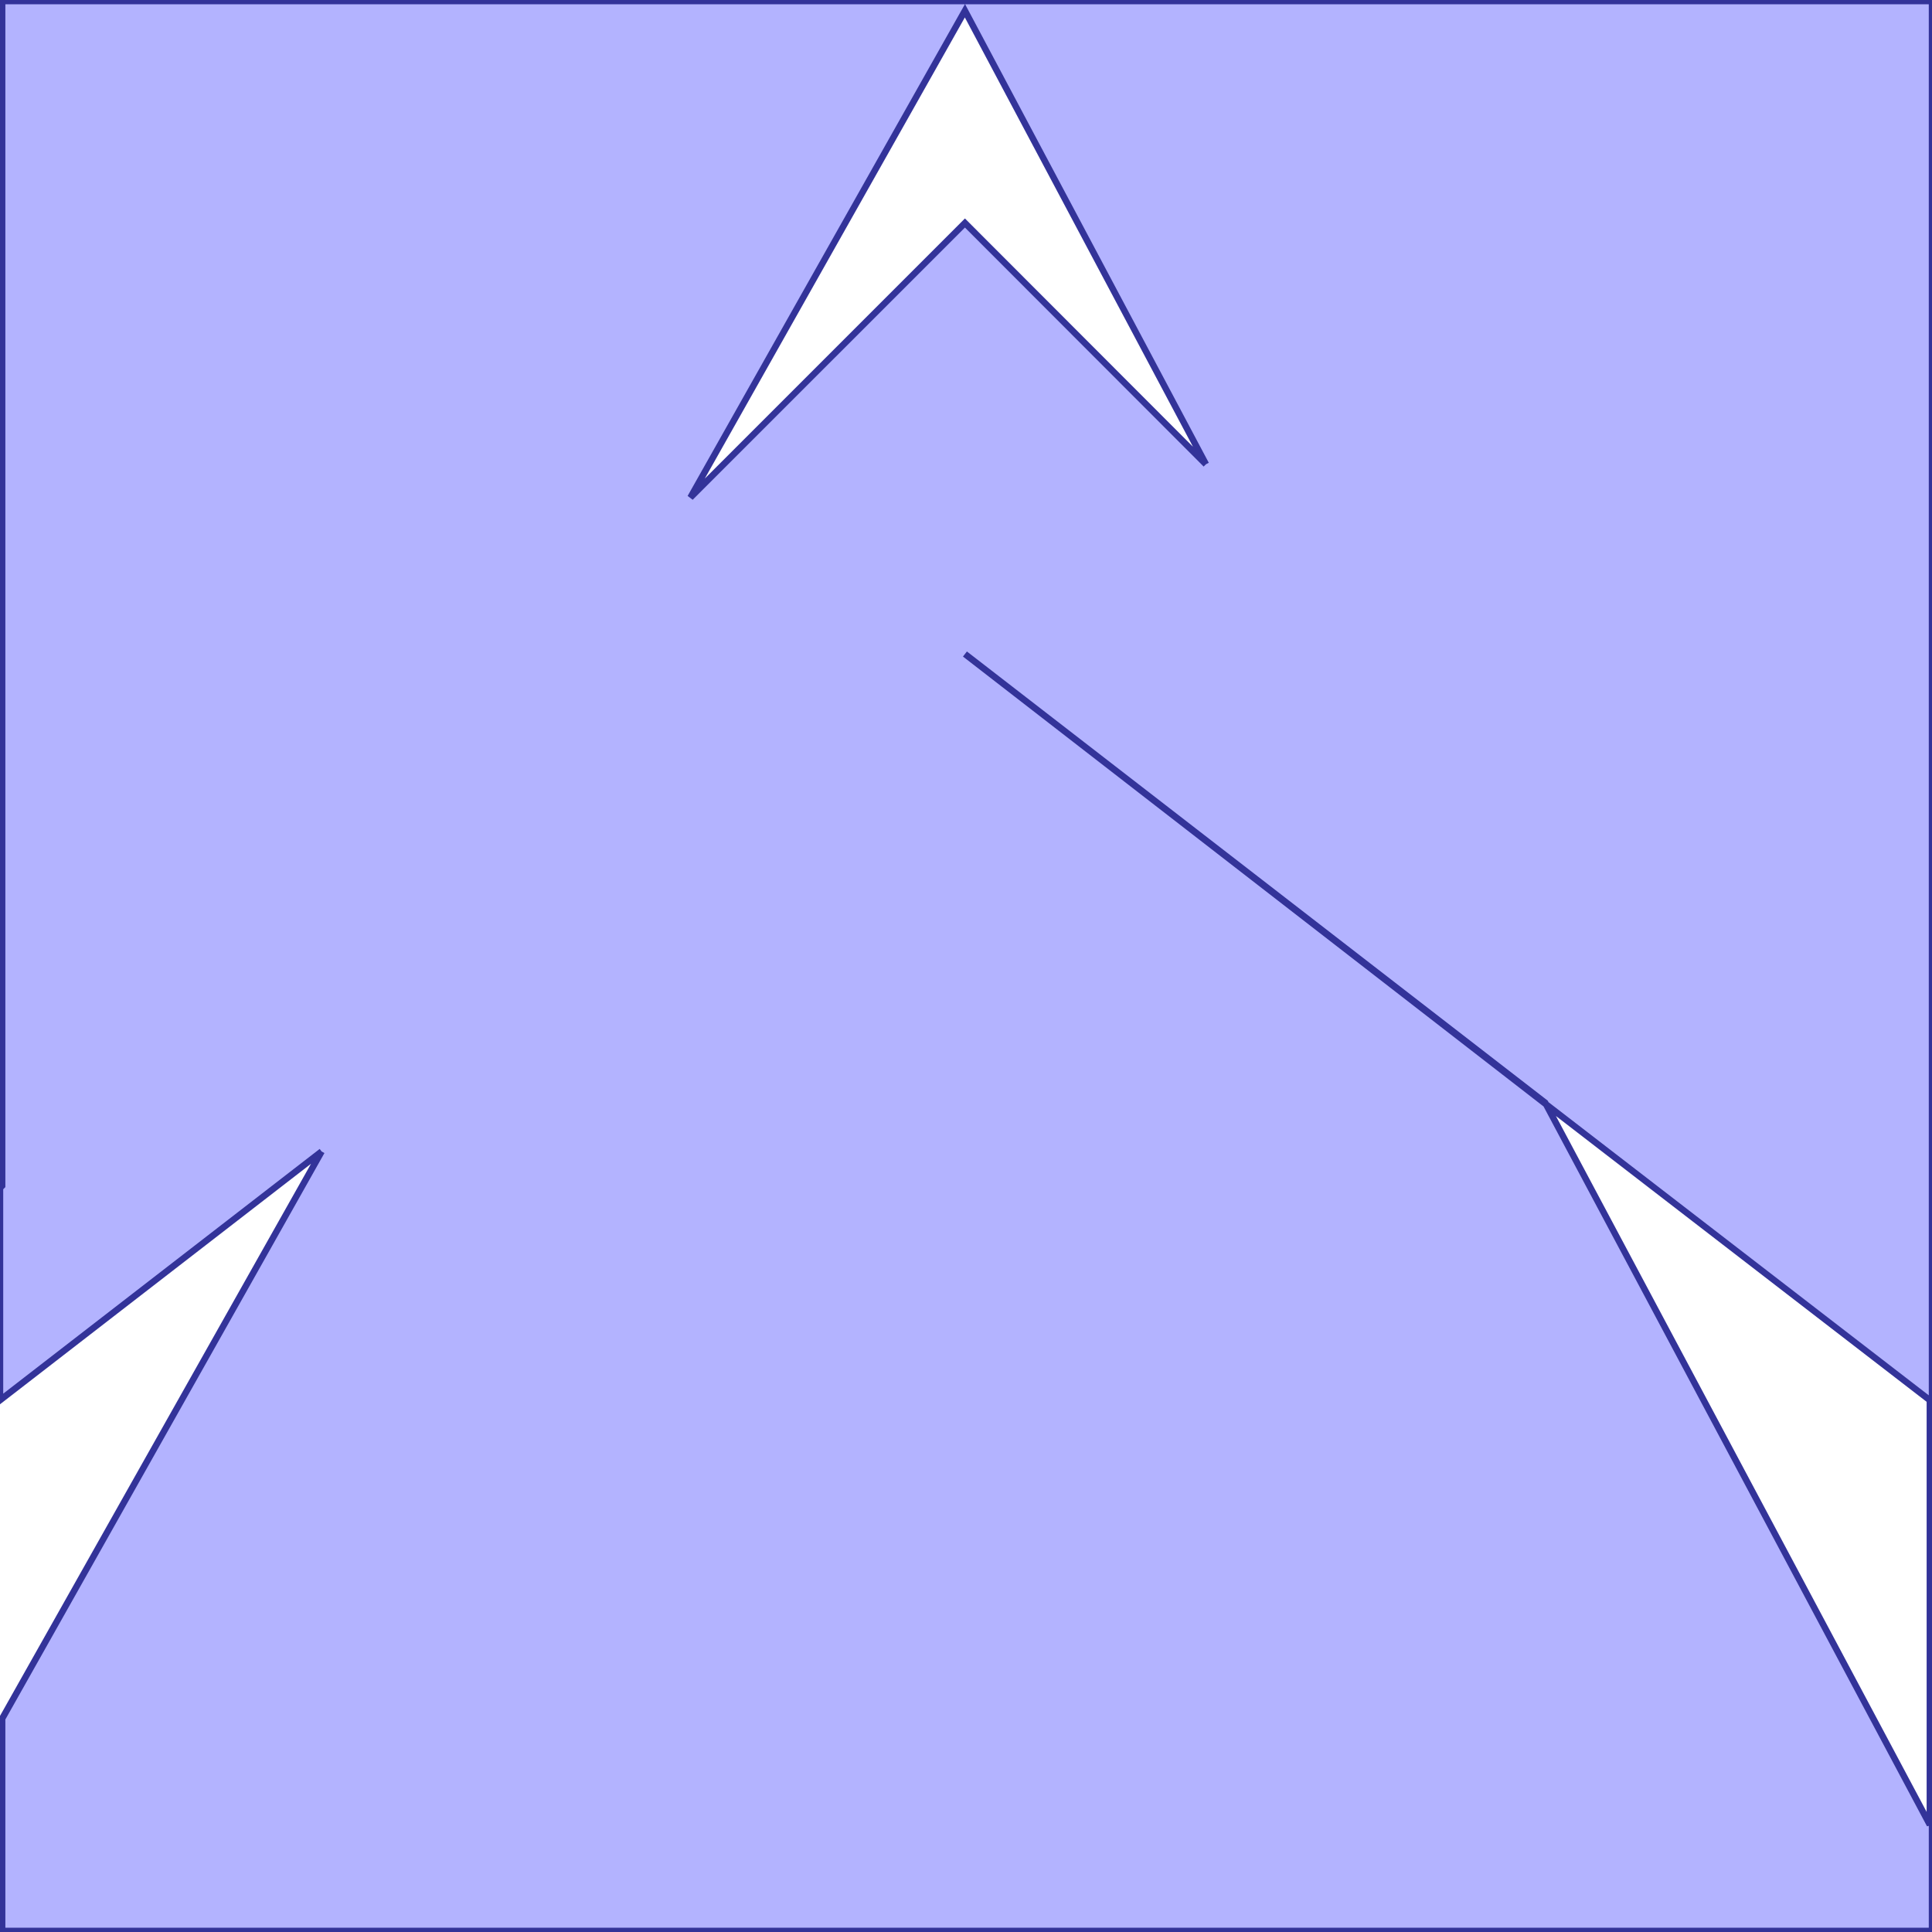 <?xml version="1.0" standalone="no"?>
<!DOCTYPE svg PUBLIC "-//W3C//DTD SVG 1.1//EN"
"http://www.w3.org/Graphics/SVG/1.1/DTD/svg11.dtd">
<svg viewBox="0 0 300 300" version="1.1"
xmlns="http://www.w3.org/2000/svg"
xmlns:xlink="http://www.w3.org/1999/xlink">
<g fill-rule="evenodd"><path d="M 49.944,178.801 L 0,217.425 L 0,184.462 L 0.333,184.129 L 0.333,0.166 L 300,0.166 L 300,299.834 L 0.333,299.834 L 0.333,266.87 L 49.944,178.801M 299.667,217.425 L 240.067,171.476 L 299.667,283.352 L 299.667,217.425M 187.258,72.094 L 149.834,1.665 L 107.208,77.253 L 149.834,34.628 L 187.258,72.094M 239.938,171.235 L 149.834,101.554 L 240.067,171.476 L 239.938,171.235 z " style="fill-opacity:0.3;fill:rgb(0,0,255);stroke:rgb(51,51,153);stroke-width:1"/></g>
</svg>
